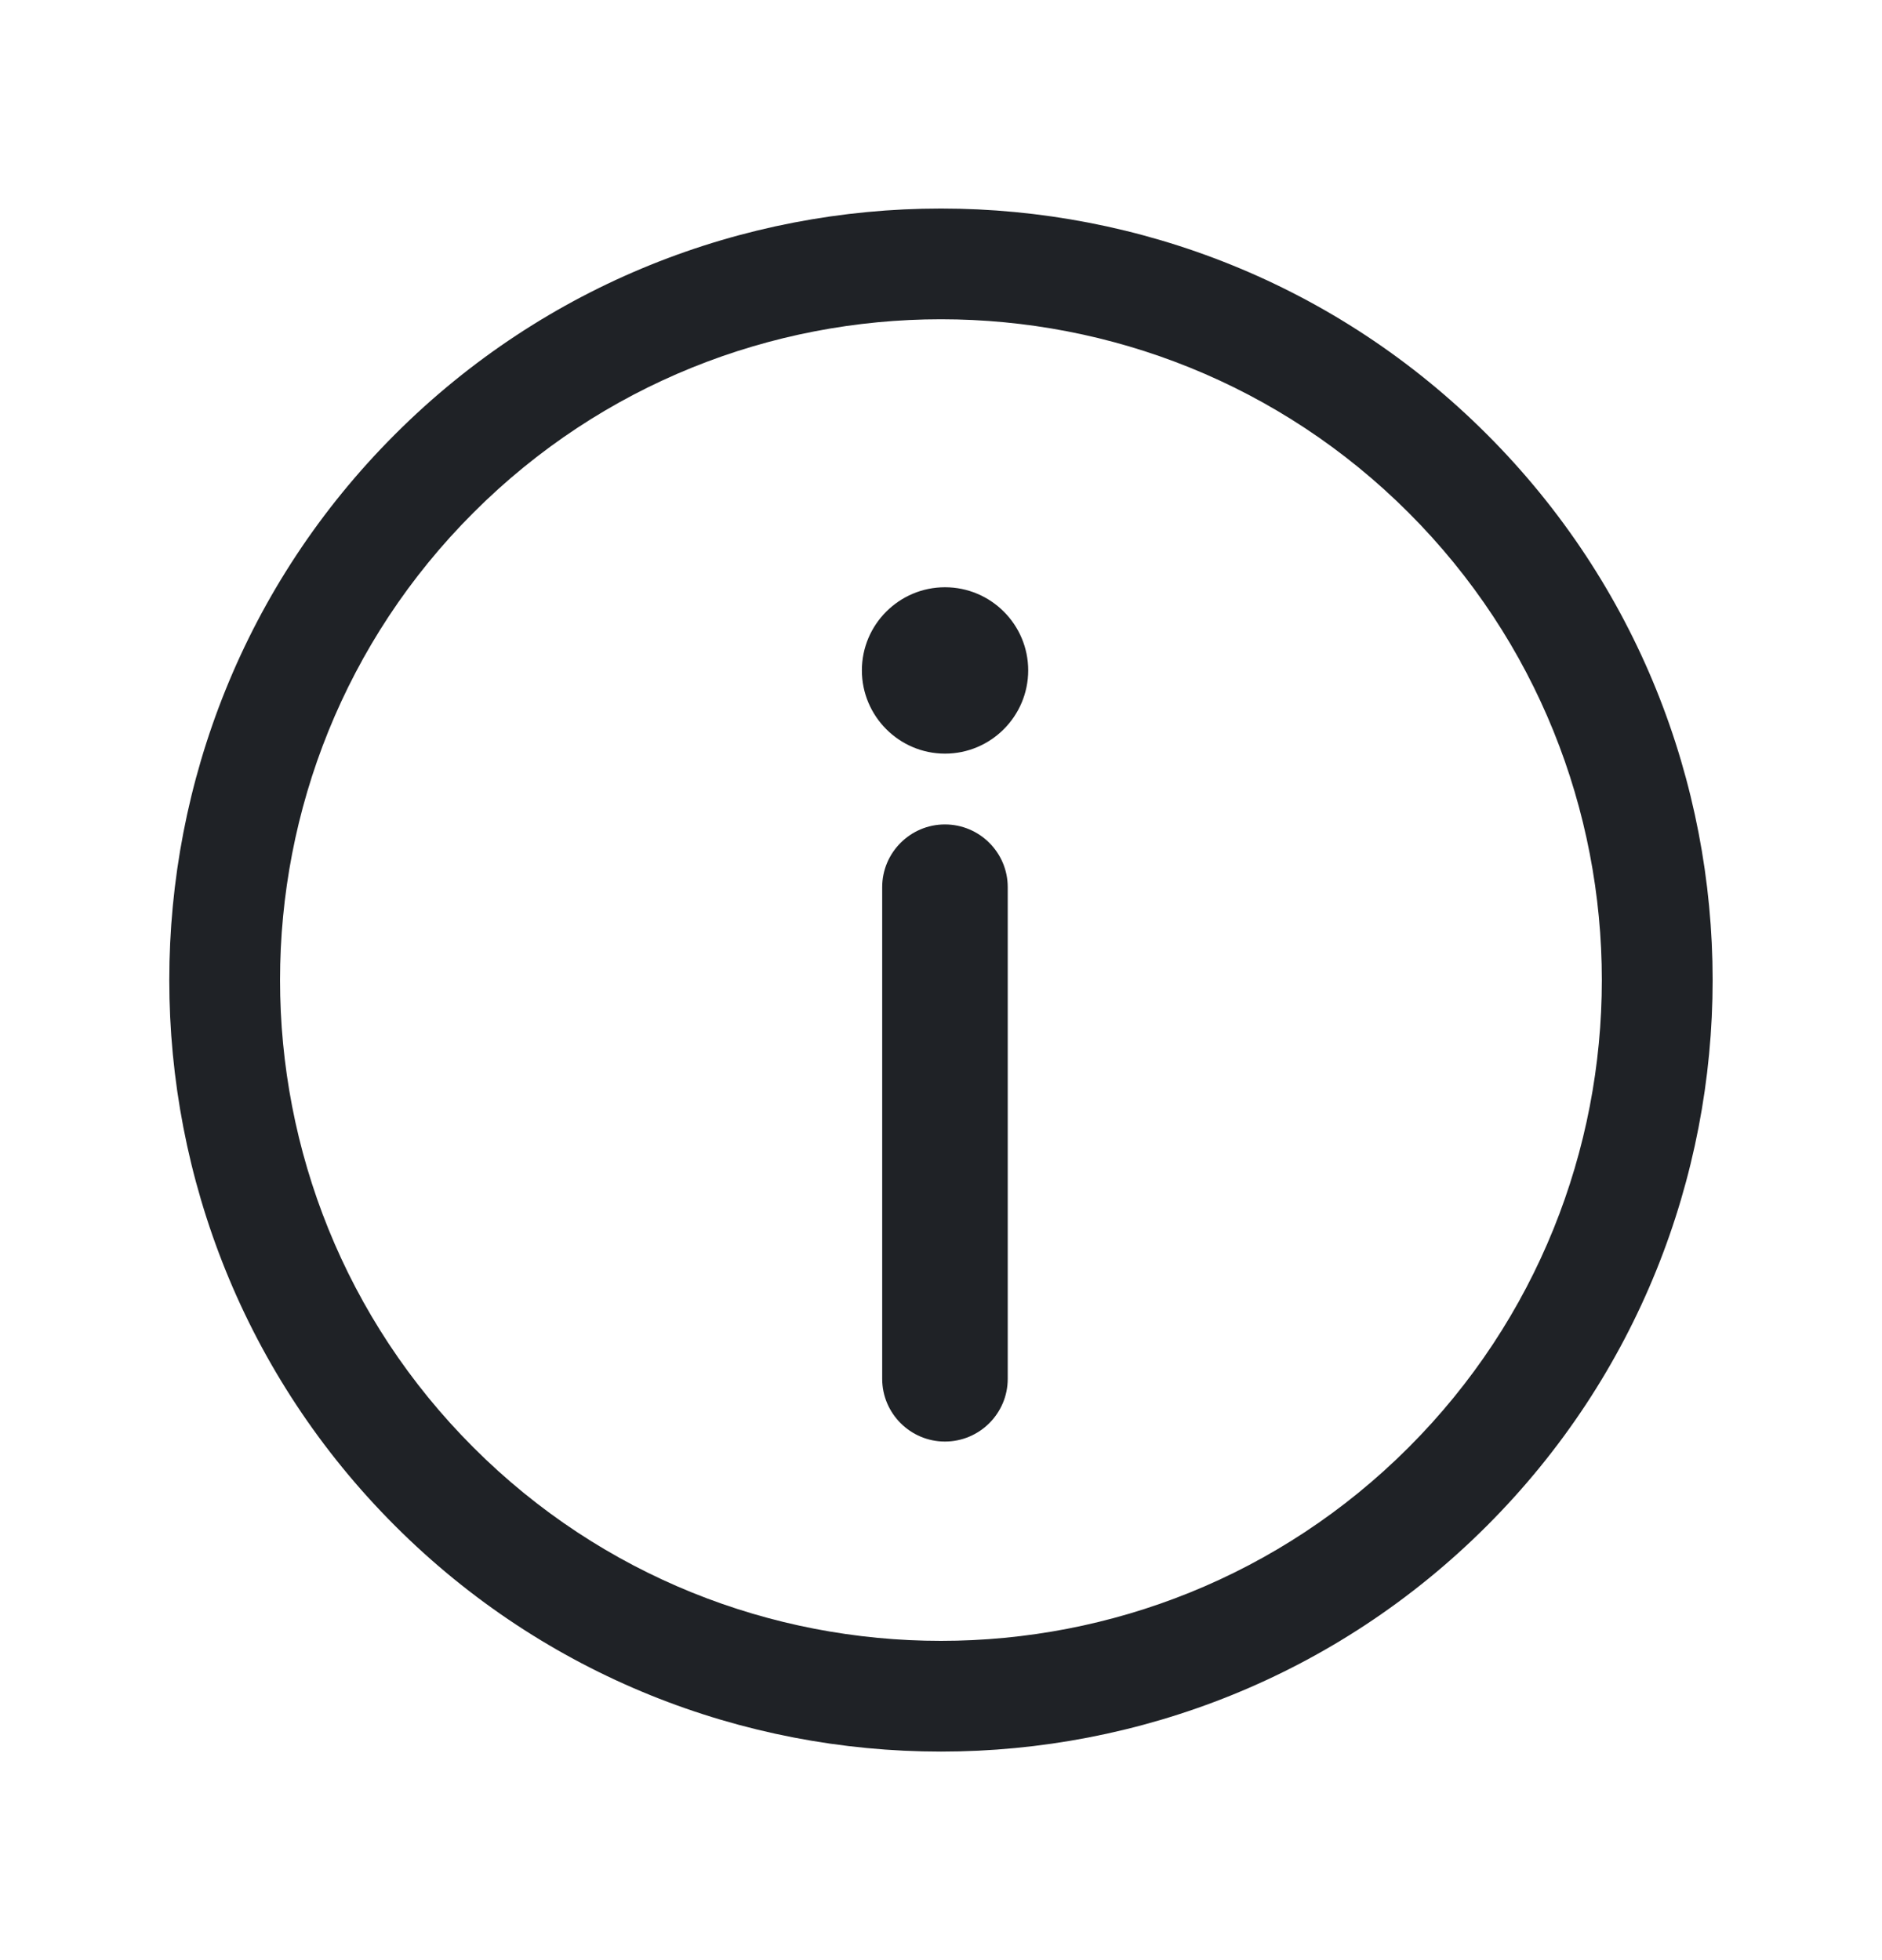 <svg width="24" height="25" viewBox="0 0 24 25" fill="none" xmlns="http://www.w3.org/2000/svg" class="markEl">
  <defs>
    <linearGradient id="grad1" x1="0%" y1="0%" x2="0%" y2="100%">
      <stop offset="0%" style="stop-color:#1f2226;stop-opacity:1" />
      <stop offset="100%" style="stop-color:#1f2226;stop-opacity:1" />
    </linearGradient>
    <linearGradient id="grad2" x1="0%" y1="0%" x2="0%" y2="100%">
      <stop offset="0%" style="stop-color:#2ba1ff;stop-opacity:1" />
      <stop offset="100%" style="stop-color:#aa1fff;stop-opacity:1" />
    </linearGradient>
  </defs>
<path d="M18.961 5.539C15.123 1.7 8.877 1.7 5.038 5.539C1.199 9.377 1.199 15.623 5.038 19.461C8.877 23.3 15.123 23.3 18.961 19.461C22.8 15.623 22.8 9.377 18.961 5.539ZM17.962 18.462C14.674 21.75 9.324 21.75 6.038 18.462C2.749 15.175 2.749 9.825 6.038 6.538C9.324 3.25 14.674 3.25 17.962 6.538C21.249 9.825 21.249 15.175 17.962 18.462Z" fill="url(#grad1)" class="mark"/>
<path d="M12.051 7.49C11.467 7.49 10.991 7.965 10.991 8.55C10.991 9.135 11.467 9.612 12.051 9.612C12.636 9.612 13.112 9.135 13.112 8.55C13.112 7.965 12.636 7.49 12.051 7.49Z"  fill="url(#grad1)" class="mark"/>
<path d="M12.05 10.515C11.61 10.515 11.25 10.874 11.25 11.315V17.586C11.25 18.027 11.61 18.386 12.05 18.386C12.492 18.386 12.851 18.027 12.851 17.586V11.315C12.851 10.874 12.492 10.515 12.05 10.515Z" fill="url(#grad1)" class="mark"/>
</svg>

